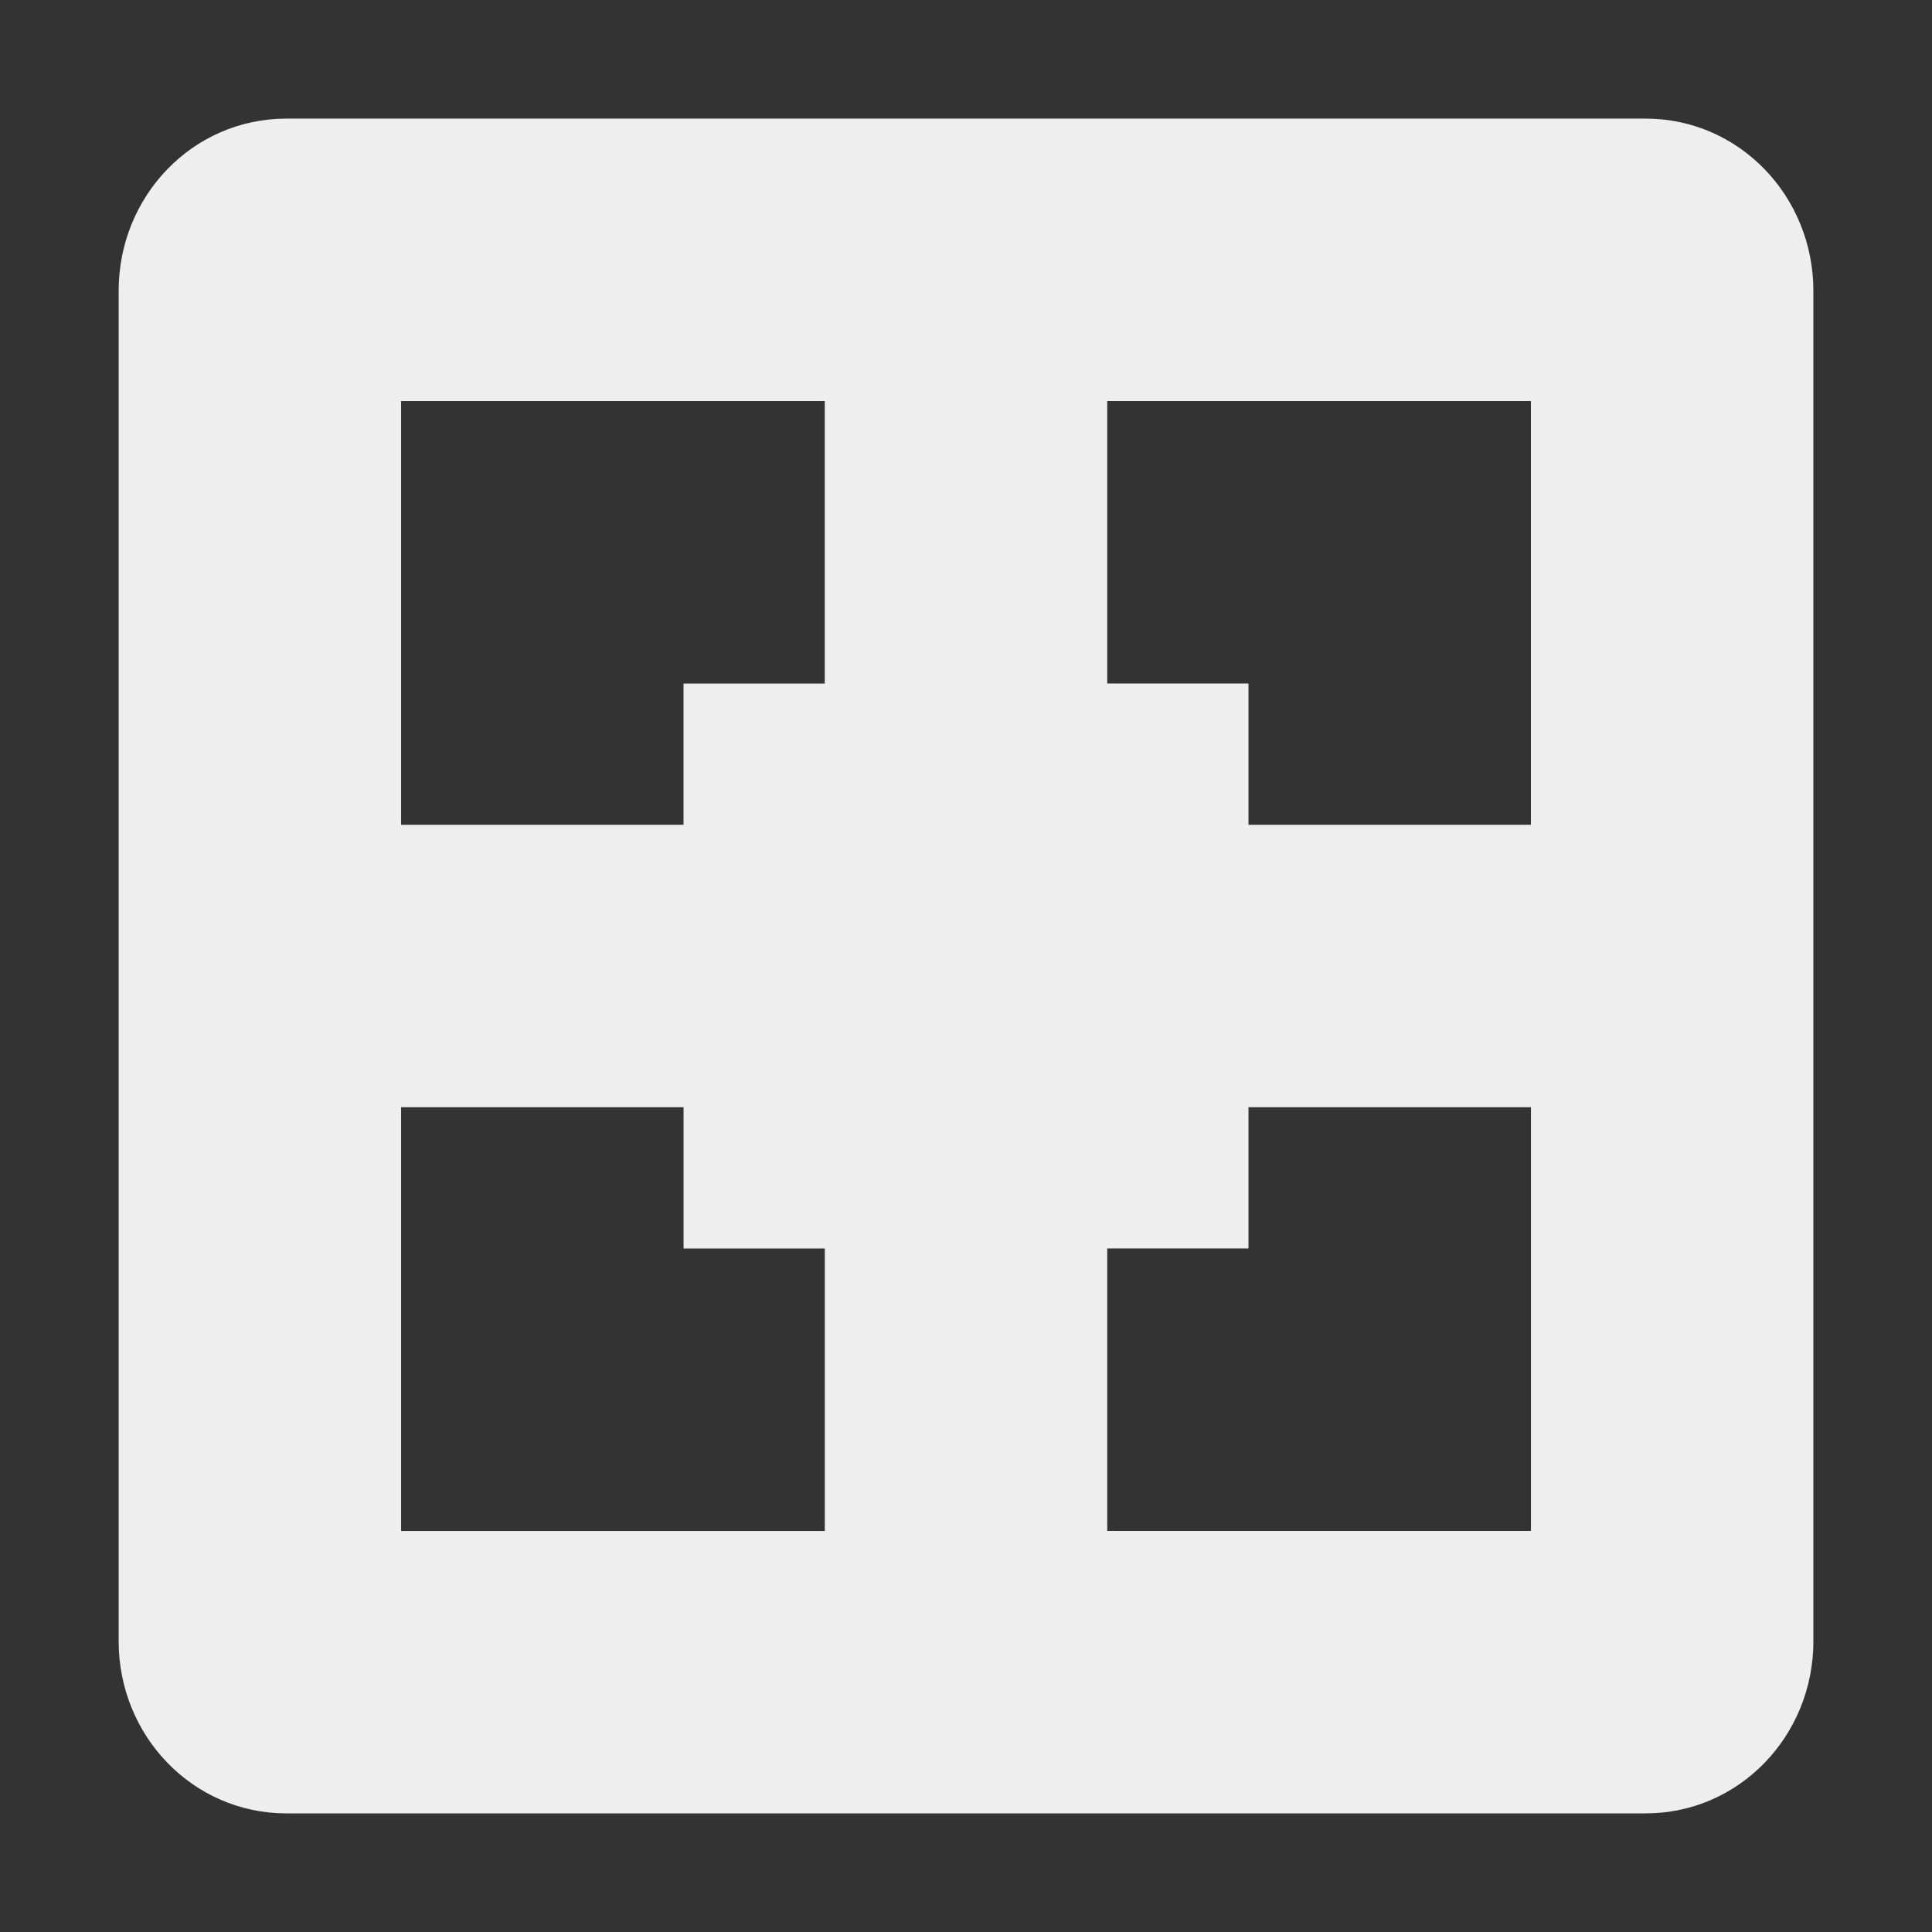 <?xml version="1.0" encoding="UTF-8" standalone="no"?>
<svg
   xmlns:dc="http://purl.org/dc/elements/1.1/"
   xmlns:cc="http://creativecommons.org/ns#"
   xmlns:rdf="http://www.w3.org/1999/02/22-rdf-syntax-ns#"
   xmlns:svg="http://www.w3.org/2000/svg"
   xmlns="http://www.w3.org/2000/svg"
   xmlns:sodipodi="http://sodipodi.sourceforge.net/DTD/sodipodi-0.dtd"
   xmlns:inkscape="http://www.inkscape.org/namespaces/inkscape"
   width="48"
   height="48"
   version="1.1"
   id="svg4"
   sodipodi:docname="zoom-fit-best-symbolic.svg"
   inkscape:version="0.92.4 (5da689c313, 2019-01-14)">
  <rect width="100%" height="100%" fill="#333333" stroke="none"/>
  <defs
     id="defs8" />
  <sodipodi:namedview
     pagecolor="#ffffff"
     bordercolor="#666666"
     borderopacity="1"
     objecttolerance="10"
     gridtolerance="10"
     guidetolerance="10"
     inkscape:pageopacity="0"
     inkscape:pageshadow="2"
     inkscape:window-width="1280"
     inkscape:window-height="954"
     id="namedview6"
     showgrid="false"
     inkscape:zoom="5.2149125"
     inkscape:cx="-7.1511382"
     inkscape:cy="-2.6466309"
     inkscape:window-x="0"
     inkscape:window-y="0"
     inkscape:window-maximized="1"
     inkscape:current-layer="svg4" />
  <path
     d="m 7.116,2.947 c -2.33,0 -4.168,1.926 -4.168,4.277 V 40.776 c 0,2.351 1.842,4.277 4.168,4.277 h 33.769 c 2.326,0 4.168,-1.926 4.168,-4.277 V 7.228 c 0,-2.354 -1.842,-4.281 -4.168,-4.281 z M 9.965,9.965 H 20.491 v 7.018 h -3.509 v 3.509 H 9.965 Z m 17.544,0 H 38.035 V 20.491 H 31.018 V 16.982 H 27.509 Z M 9.965,27.509 h 7.018 v 3.509 h 3.509 v 7.018 H 9.965 Z m 21.053,0 h 7.018 V 38.035 H 27.509 v -7.018 h 3.509 z"
     style="color:#bebebe;overflow:visible;fill:#eeeeee;stroke-width:3.509;marker:none;fill-opacity:1"
     overflow="visible"
     id="path2"
     inkscape:connector-curvature="0" />
</svg>
